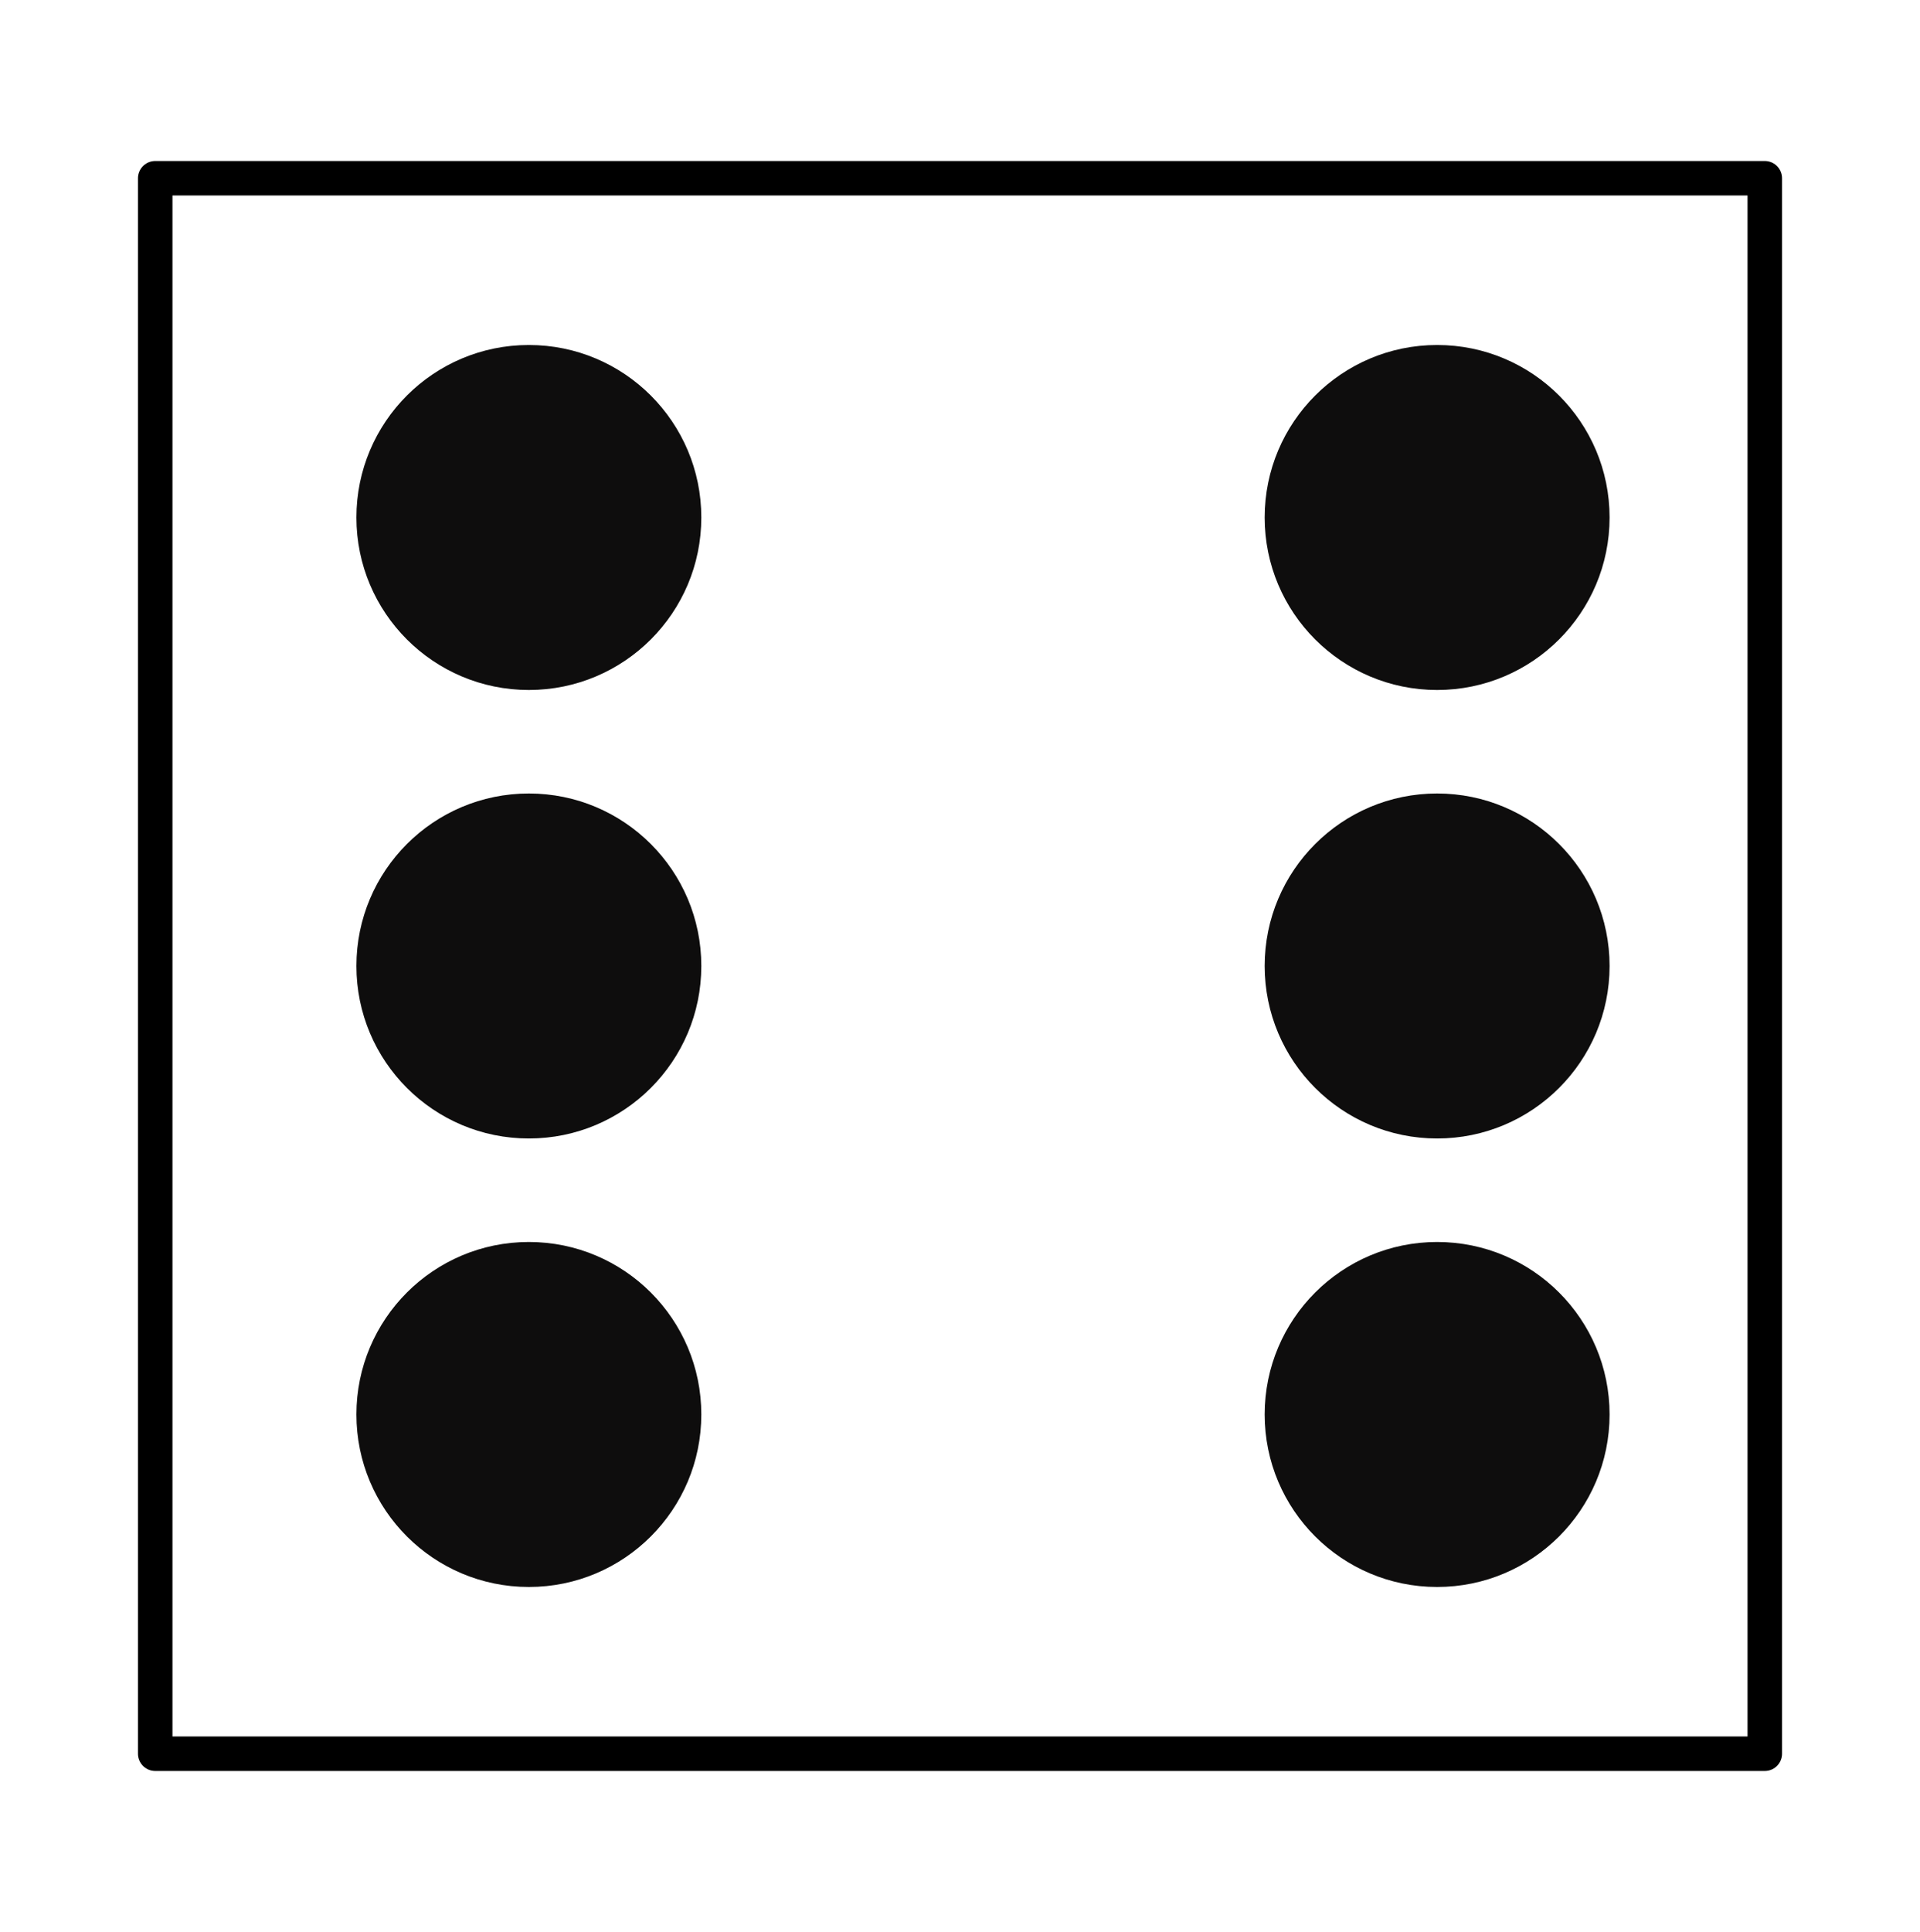 <svg width="167" height="168" viewBox="0 0 167 168" fill="none" xmlns="http://www.w3.org/2000/svg">
<rect width="167" height="168" fill="white"/>
<rect x="13.5" y="15.5" width="140" height="137" stroke="black" stroke-width="3" stroke-linejoin="round"/>
<circle cx="125" cy="45" r="15" fill="#0E0D0D"/>
<circle cx="46" cy="84" r="15" fill="#0E0D0D"/>
<circle cx="125" cy="84" r="15" fill="#0E0D0D"/>
<circle cx="46" cy="123" r="15" fill="#0E0D0D"/>
<circle cx="125" cy="123" r="15" fill="#0E0D0D"/>
<circle cx="46" cy="45" r="15" fill="#0E0D0D"/>
</svg>
